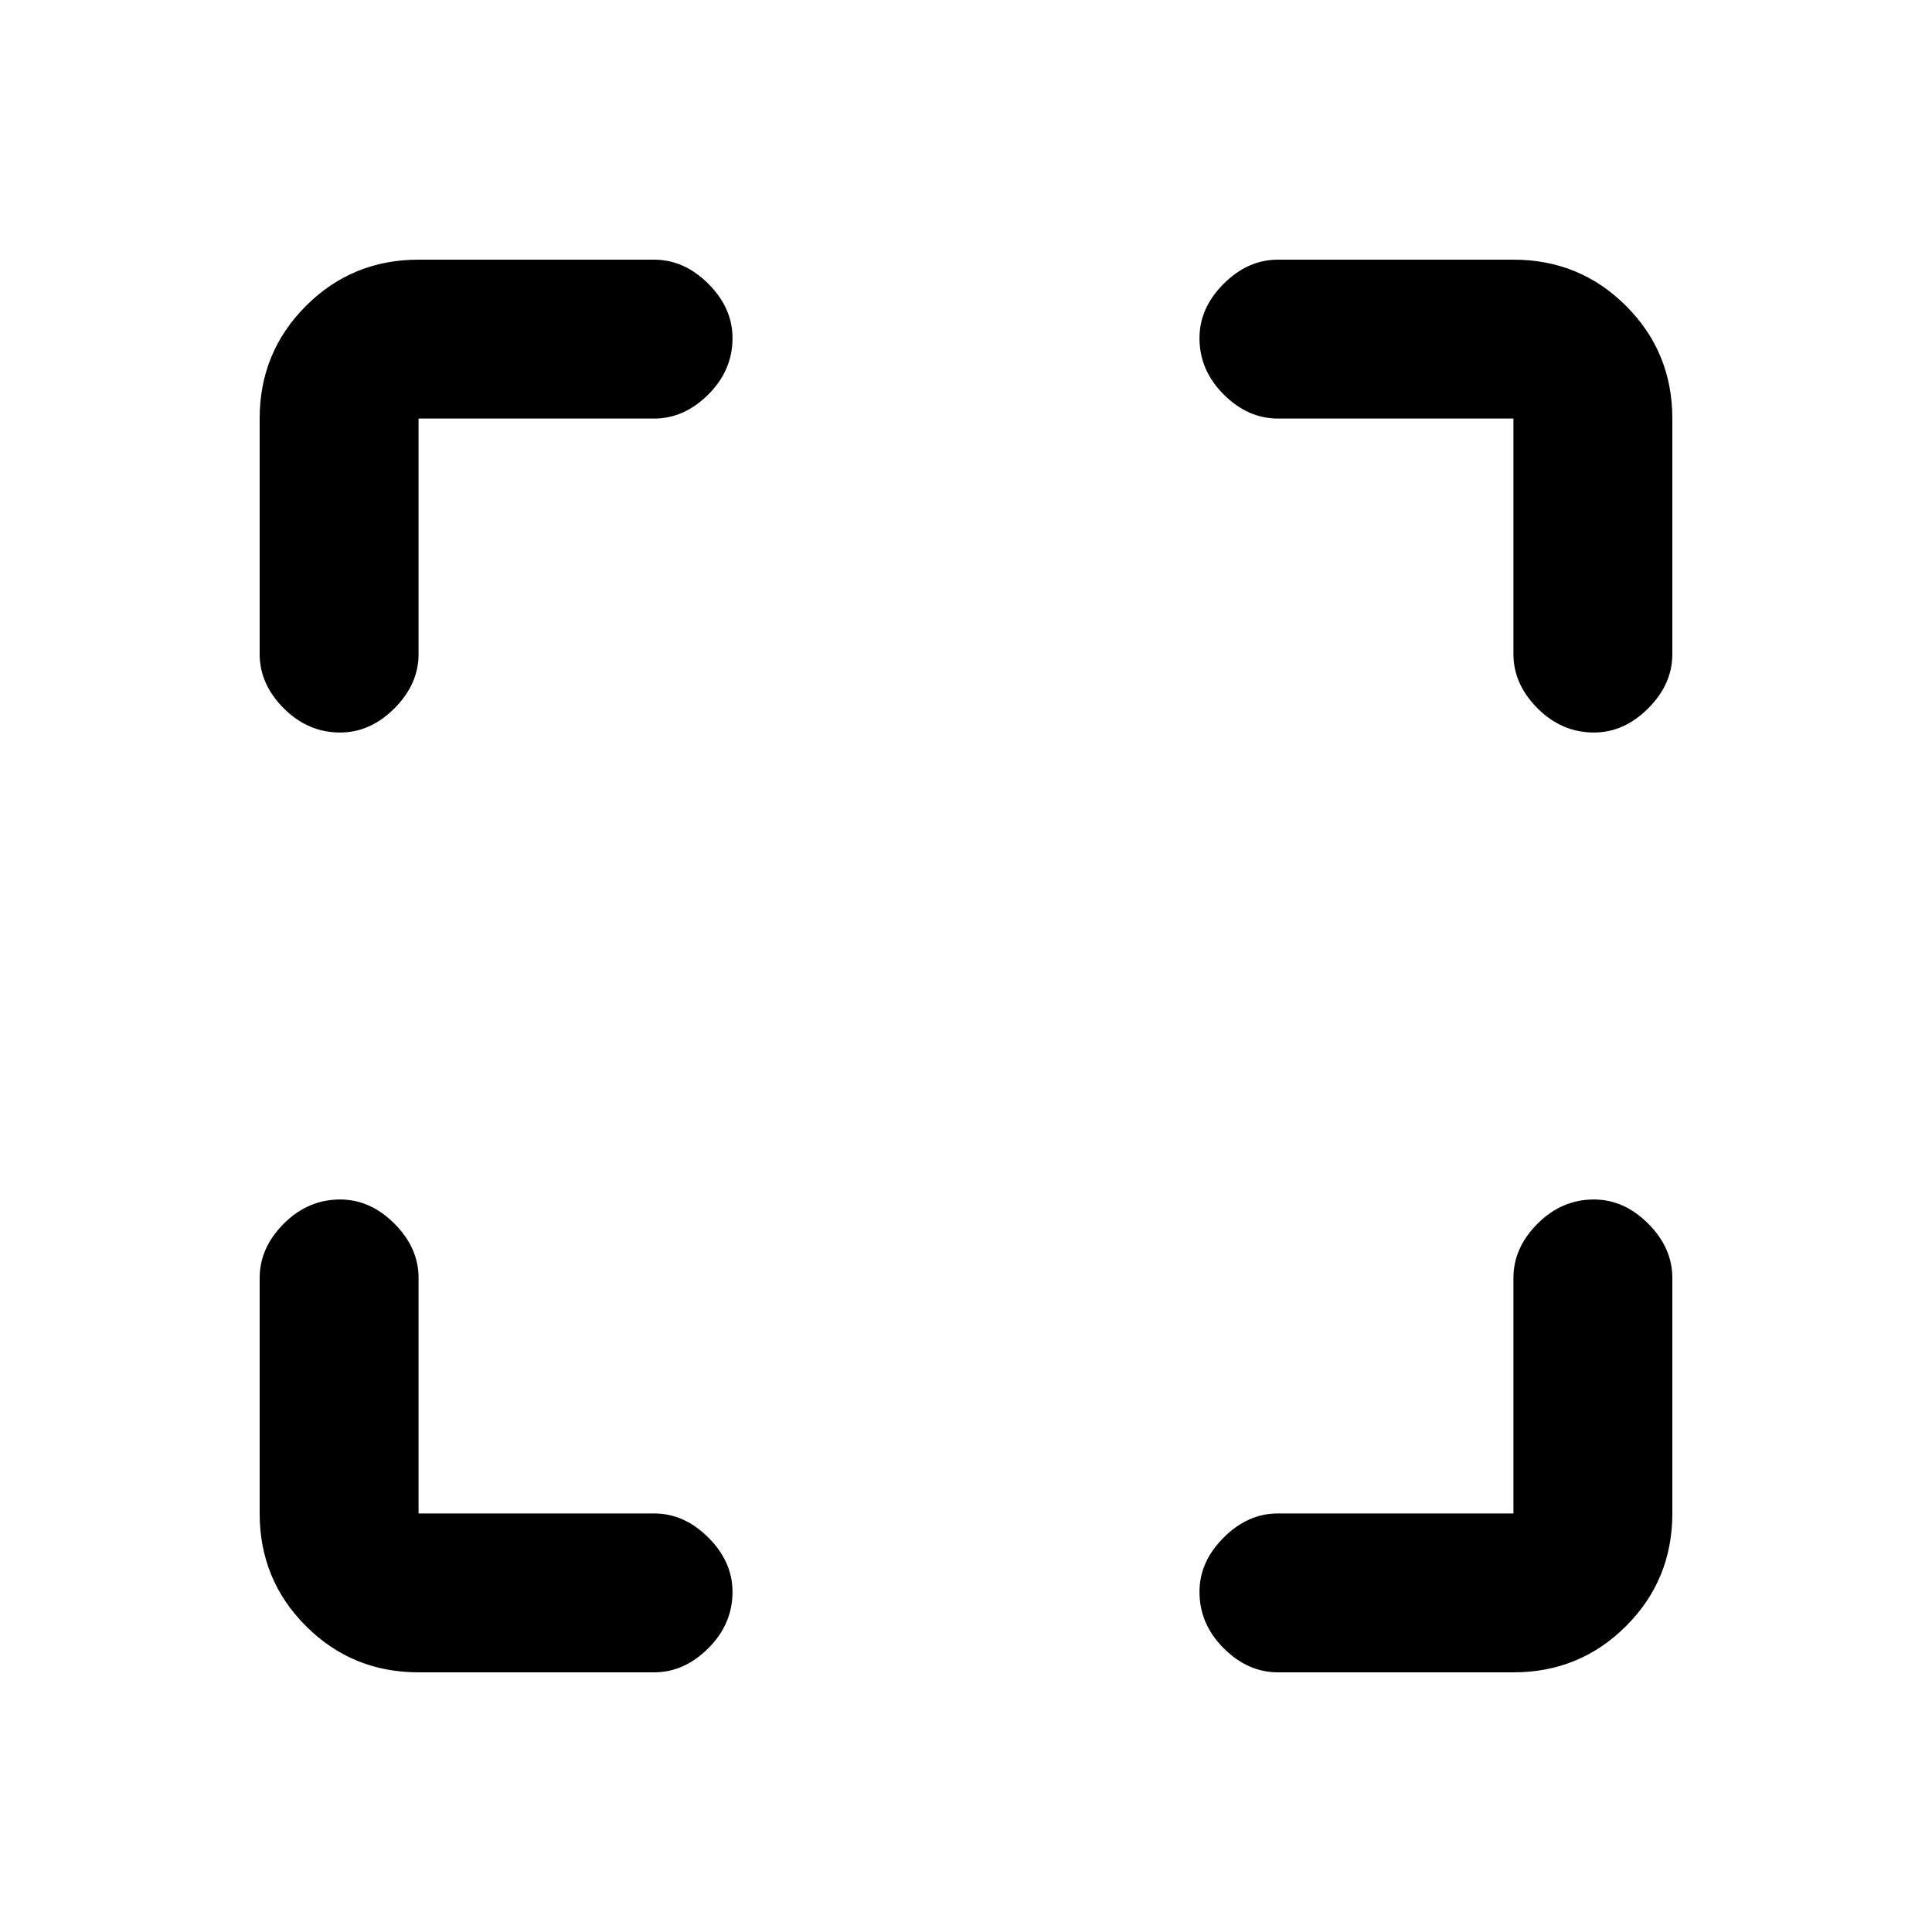 <svg xmlns="http://www.w3.org/2000/svg" height="20" width="20"><path d="M3.521 7.583q-.333 0-.583-.25-.25-.25-.25-.562V4.333q0-.687.479-1.166.479-.479 1.166-.479h2.438q.312 0 .562.25.25.25.25.562 0 .333-.25.583-.25.25-.562.25H4.333v2.438q0 .312-.25.562-.25.25-.562.25Zm.812 9.729q-.687 0-1.166-.479-.479-.479-.479-1.166v-2.438q0-.312.25-.562.25-.25.583-.25.312 0 .562.25.25.25.25.562v2.438h2.438q.312 0 .562.25.25.25.25.562 0 .333-.25.583-.25.25-.562.25Zm8.896 0q-.312 0-.562-.25-.25-.25-.25-.583 0-.312.25-.562.25-.25.562-.25h2.438v-2.438q0-.312.25-.562.25-.25.583-.25.312 0 .562.25.25.25.25.562v2.438q0 .687-.479 1.166-.479.479-1.166.479ZM16.5 7.583q-.333 0-.583-.25-.25-.25-.25-.562V4.333h-2.438q-.312 0-.562-.25-.25-.25-.25-.583 0-.312.25-.562.25-.25.562-.25h2.438q.687 0 1.166.479.479.479.479 1.166v2.438q0 .312-.25.562-.25.25-.562.25Z"/></svg>